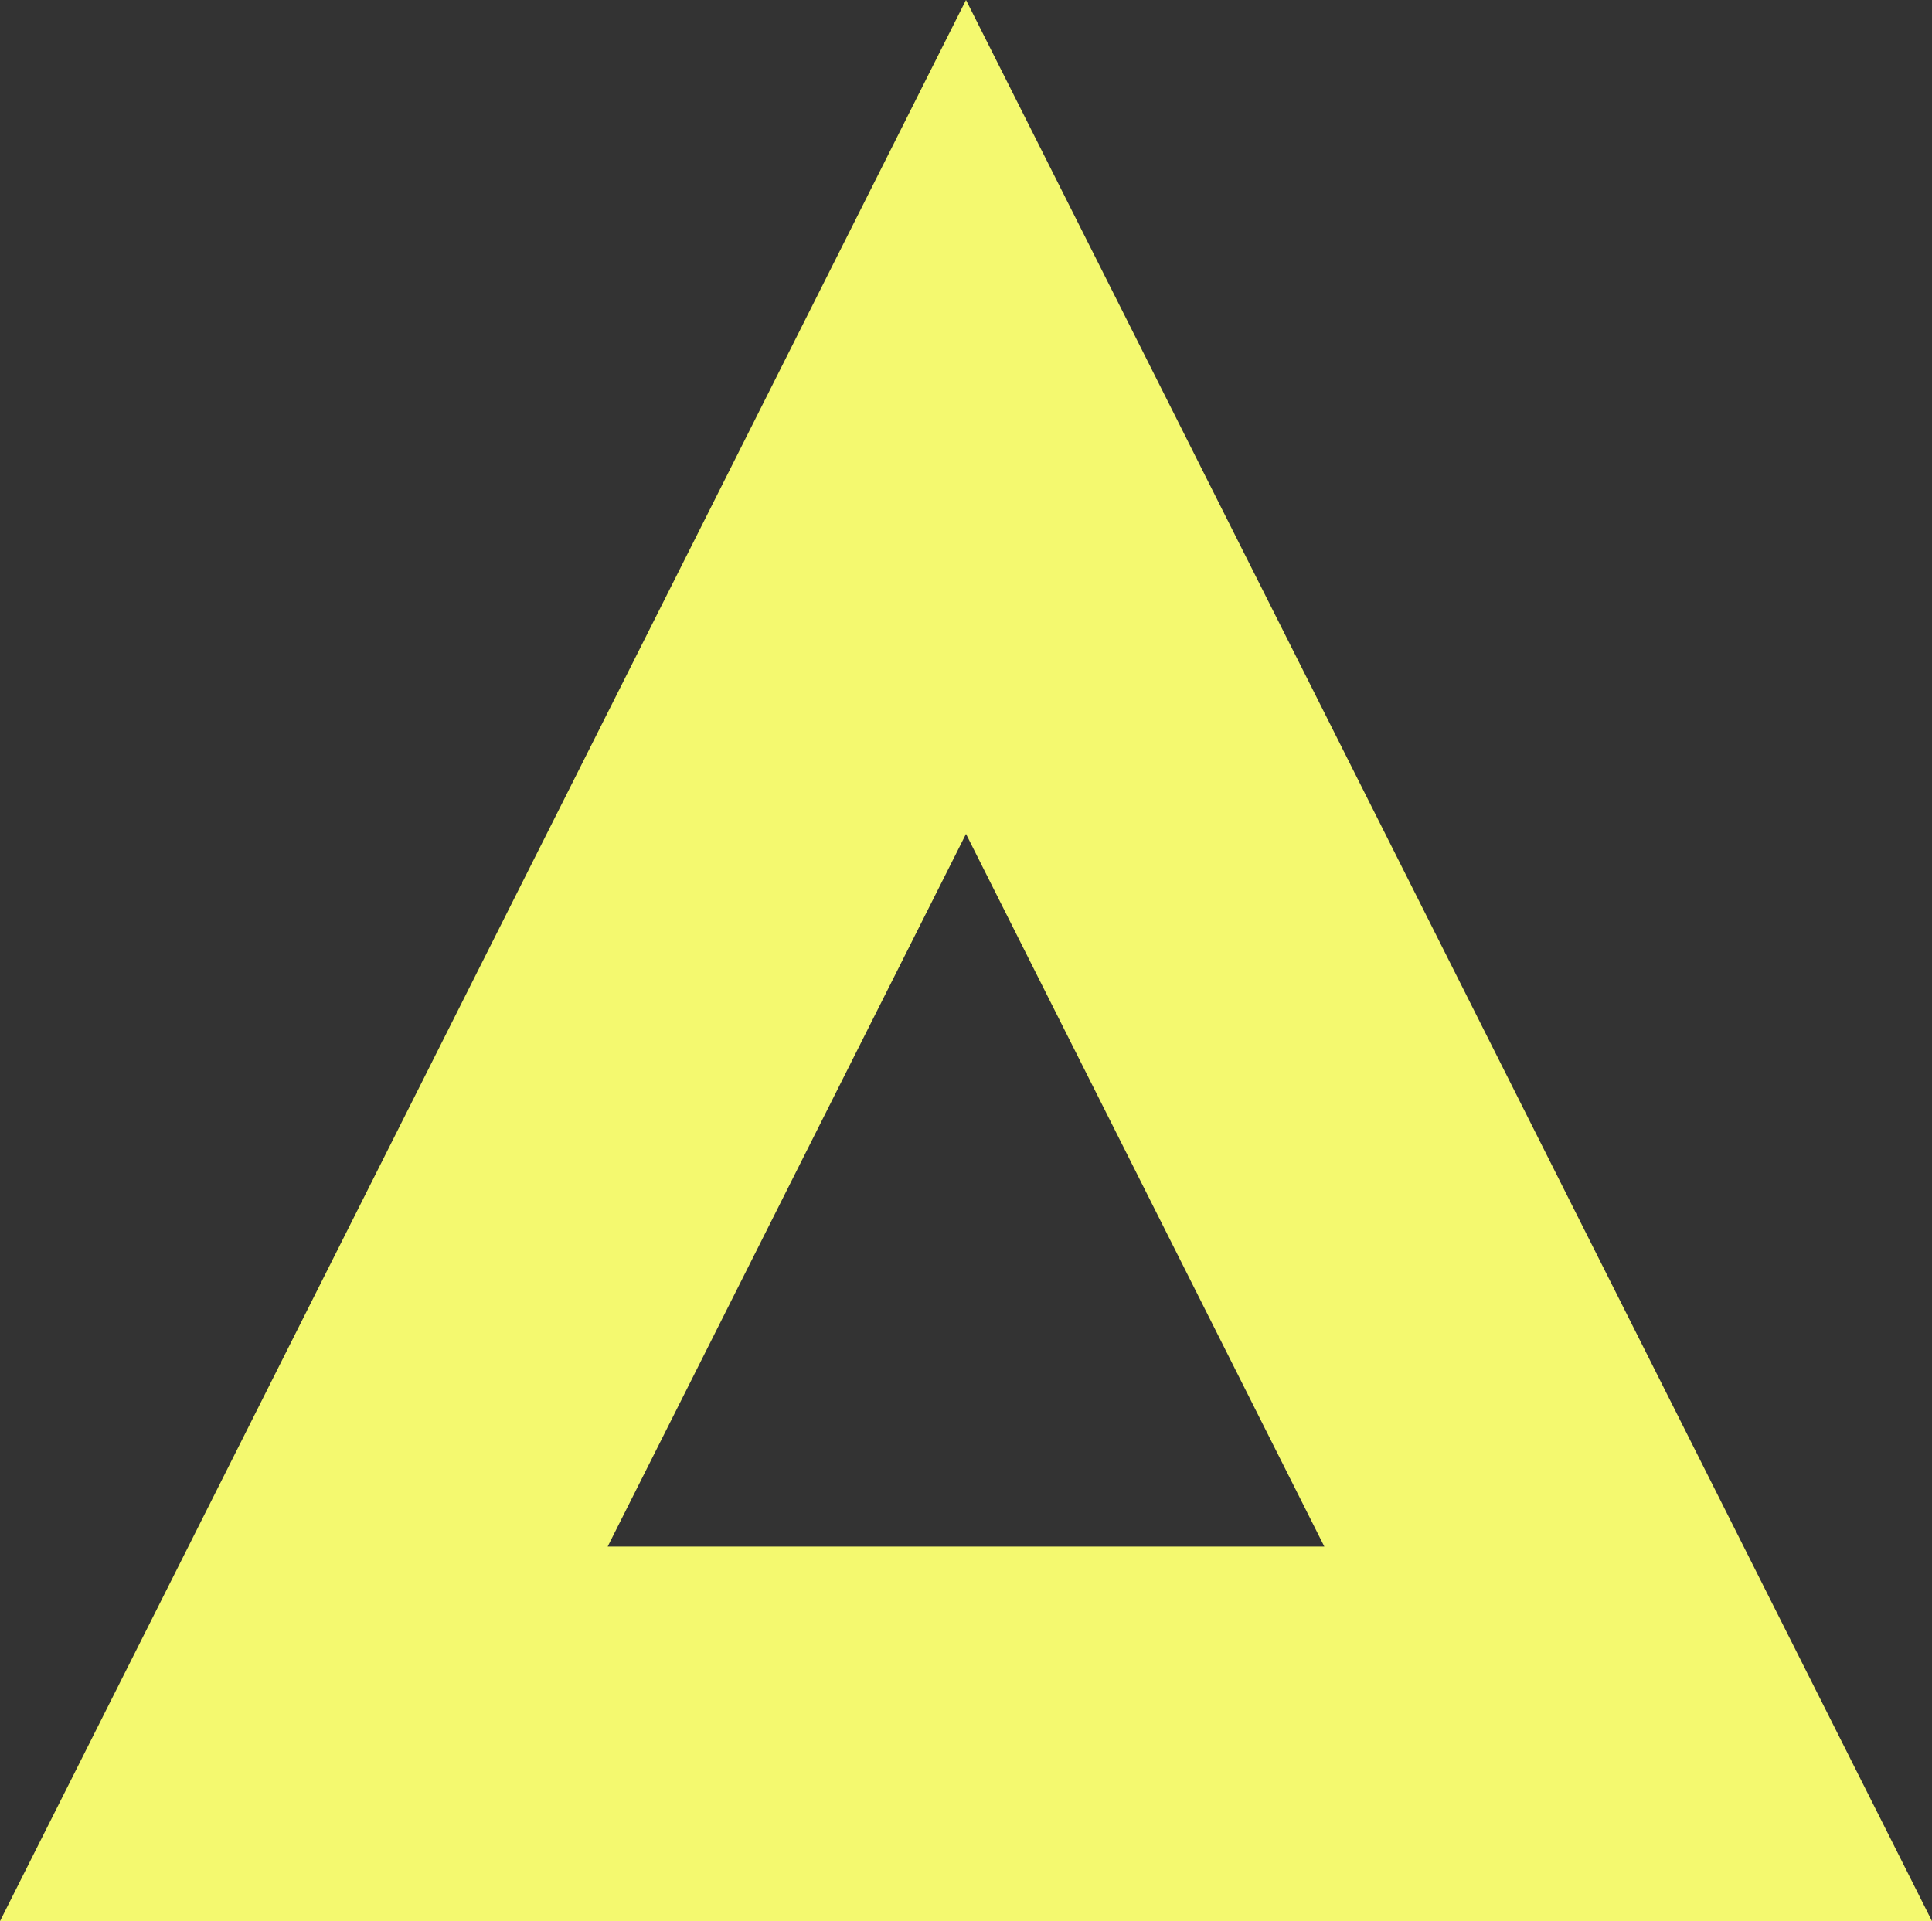 <svg xmlns="http://www.w3.org/2000/svg" width="361" height="359" viewBox="0 0 361 359"><rect x="0" y="0" width="361" height="359" fill="#333333" stroke="none"/><path fill="none" stroke="#F4F96F" stroke-width="70" d="M180.5 77.916L56.772 324h247.456L180.5 77.916z"/></svg>